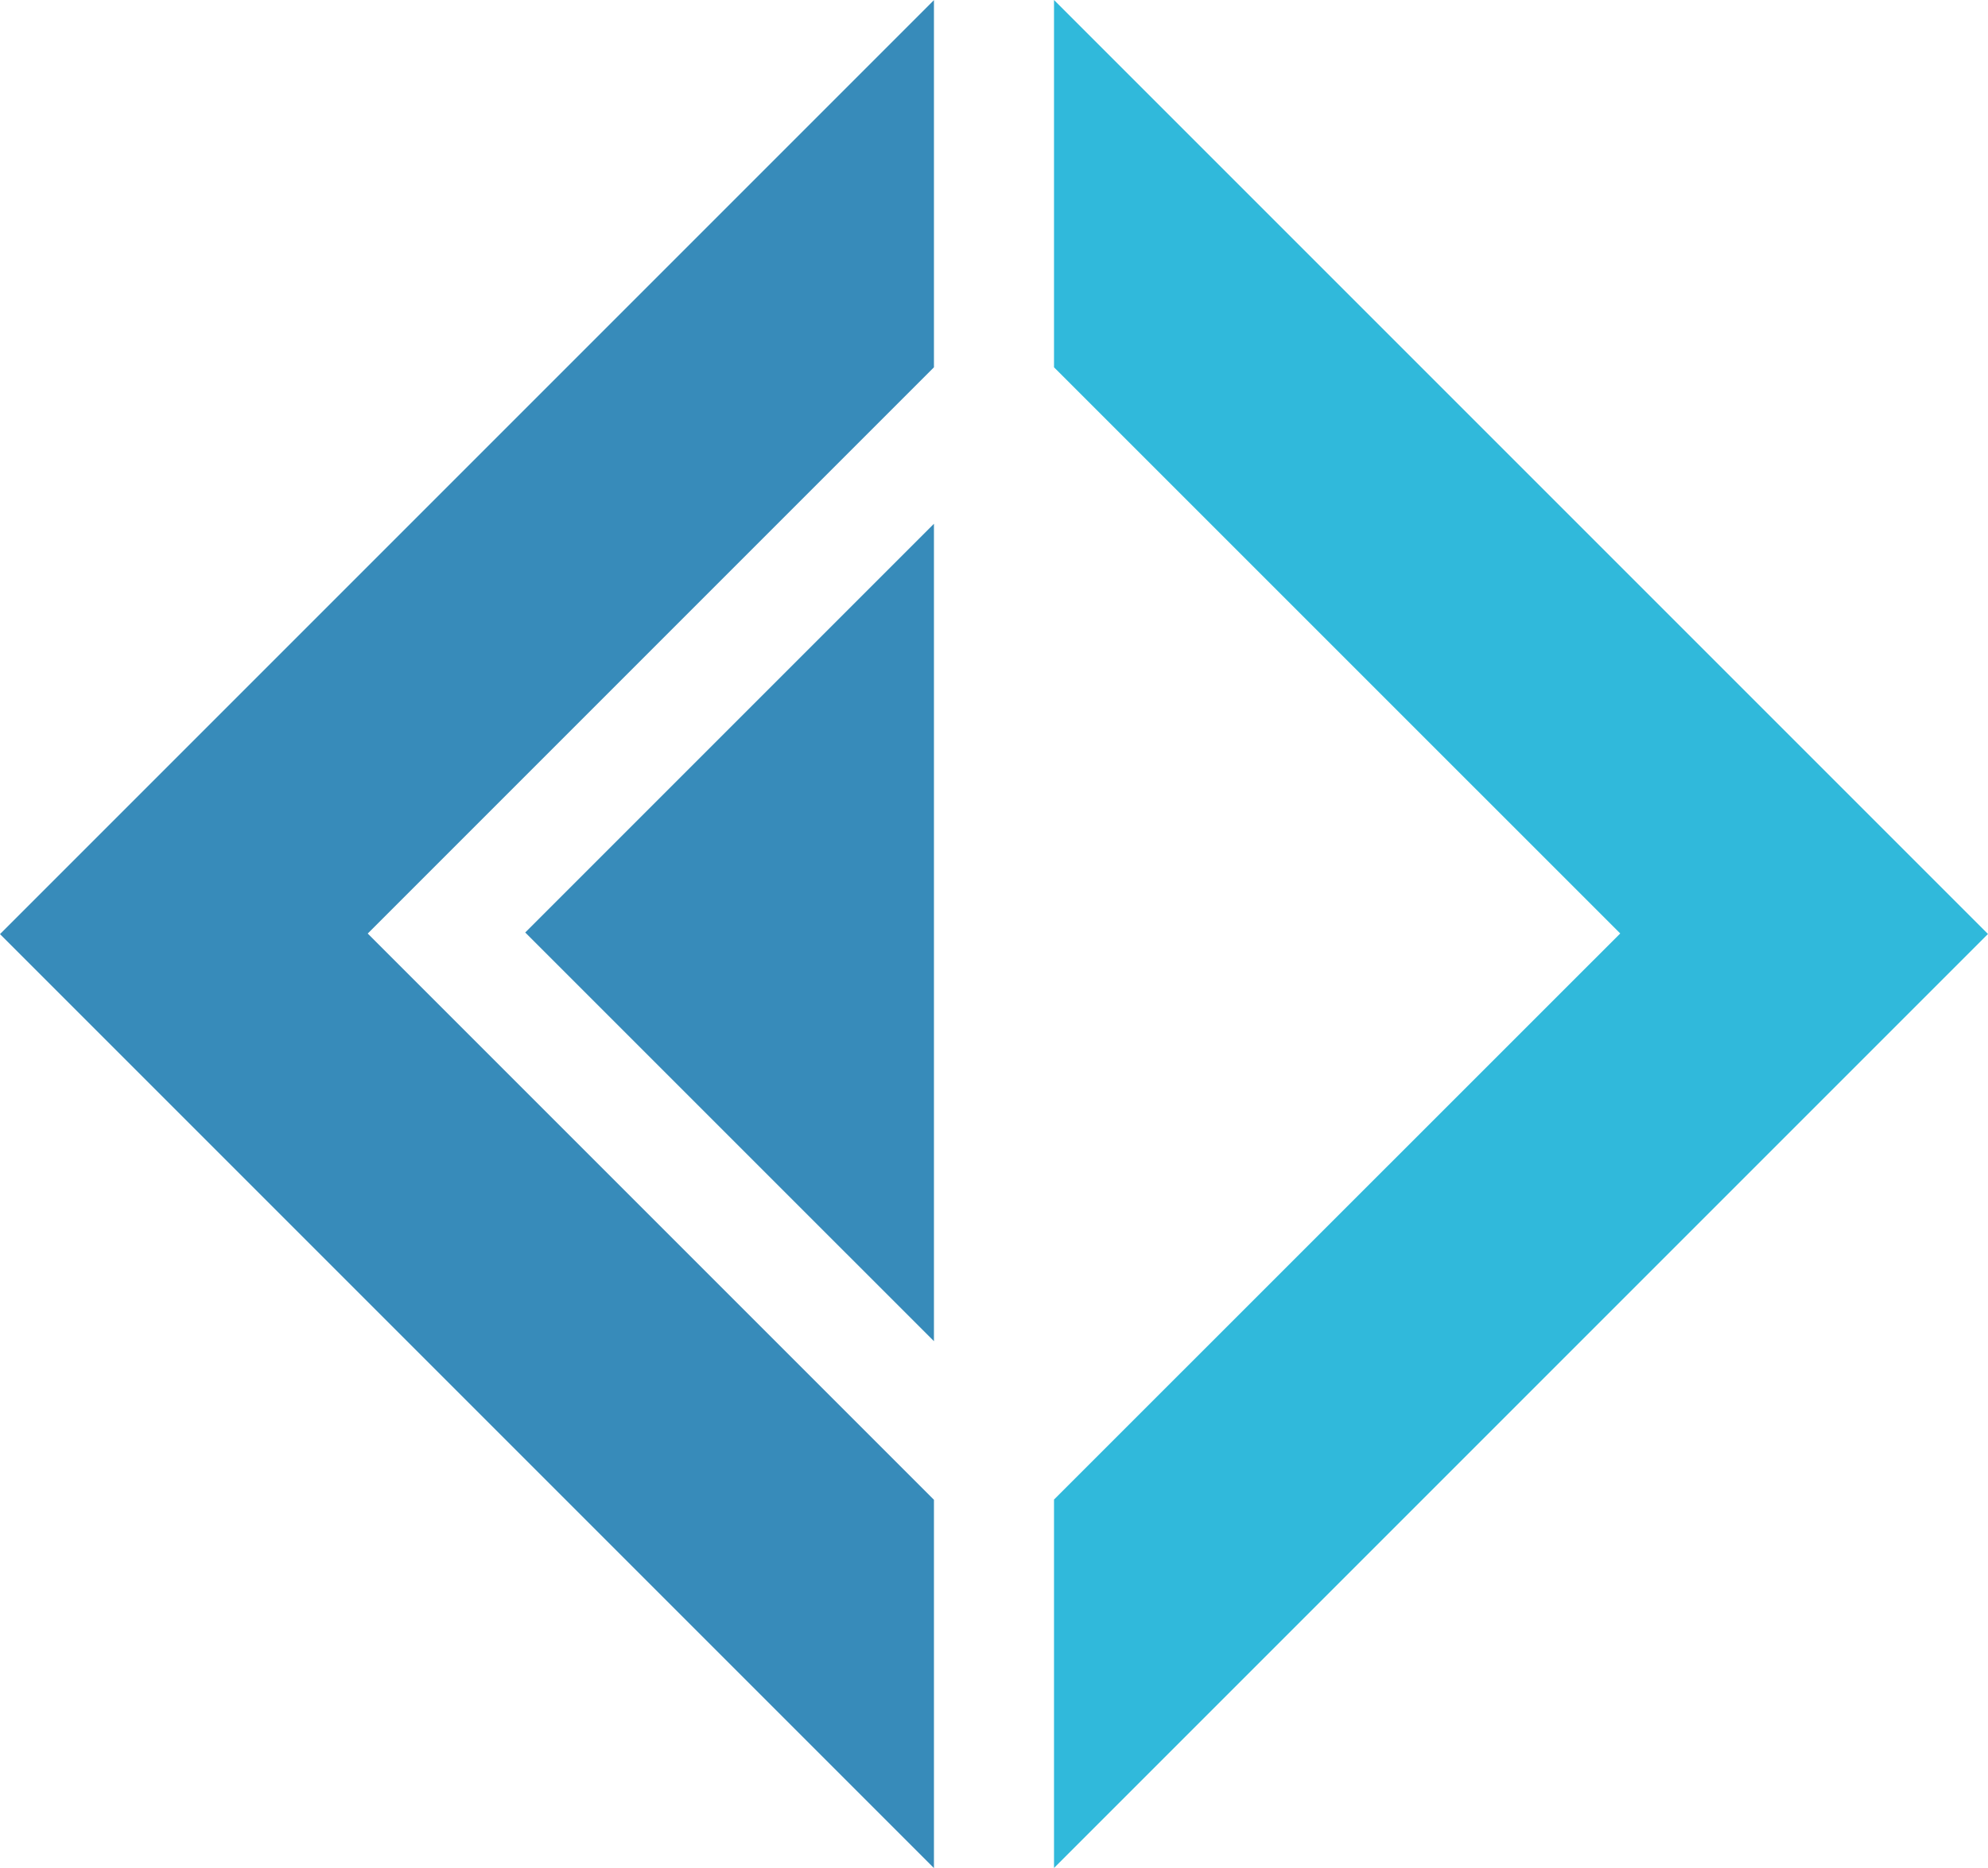 <svg id="Layer_1" data-name="Layer 1" xmlns="http://www.w3.org/2000/svg" viewBox="0 0 532.02 499.9"><defs><style>.cls-1{fill:#378bba;}.cls-2{fill:#30b9db;}</style></defs><path class="cls-1" d="M250.6,16.74.66,266.68,250.6,516.62V418.06L99.07,266.53,250.6,115Z" transform="translate(-0.66 -16.71)"/><path class="cls-1" d="M250.6,156.87,141.22,266.25,250.6,375.62Z" transform="translate(-0.66 -16.71)"/><path class="cls-2" d="M282.73,16.71,532.67,266.65,282.73,516.59V418L434.26,266.51,282.73,115Z" transform="translate(-0.66 -16.71)"/></svg>